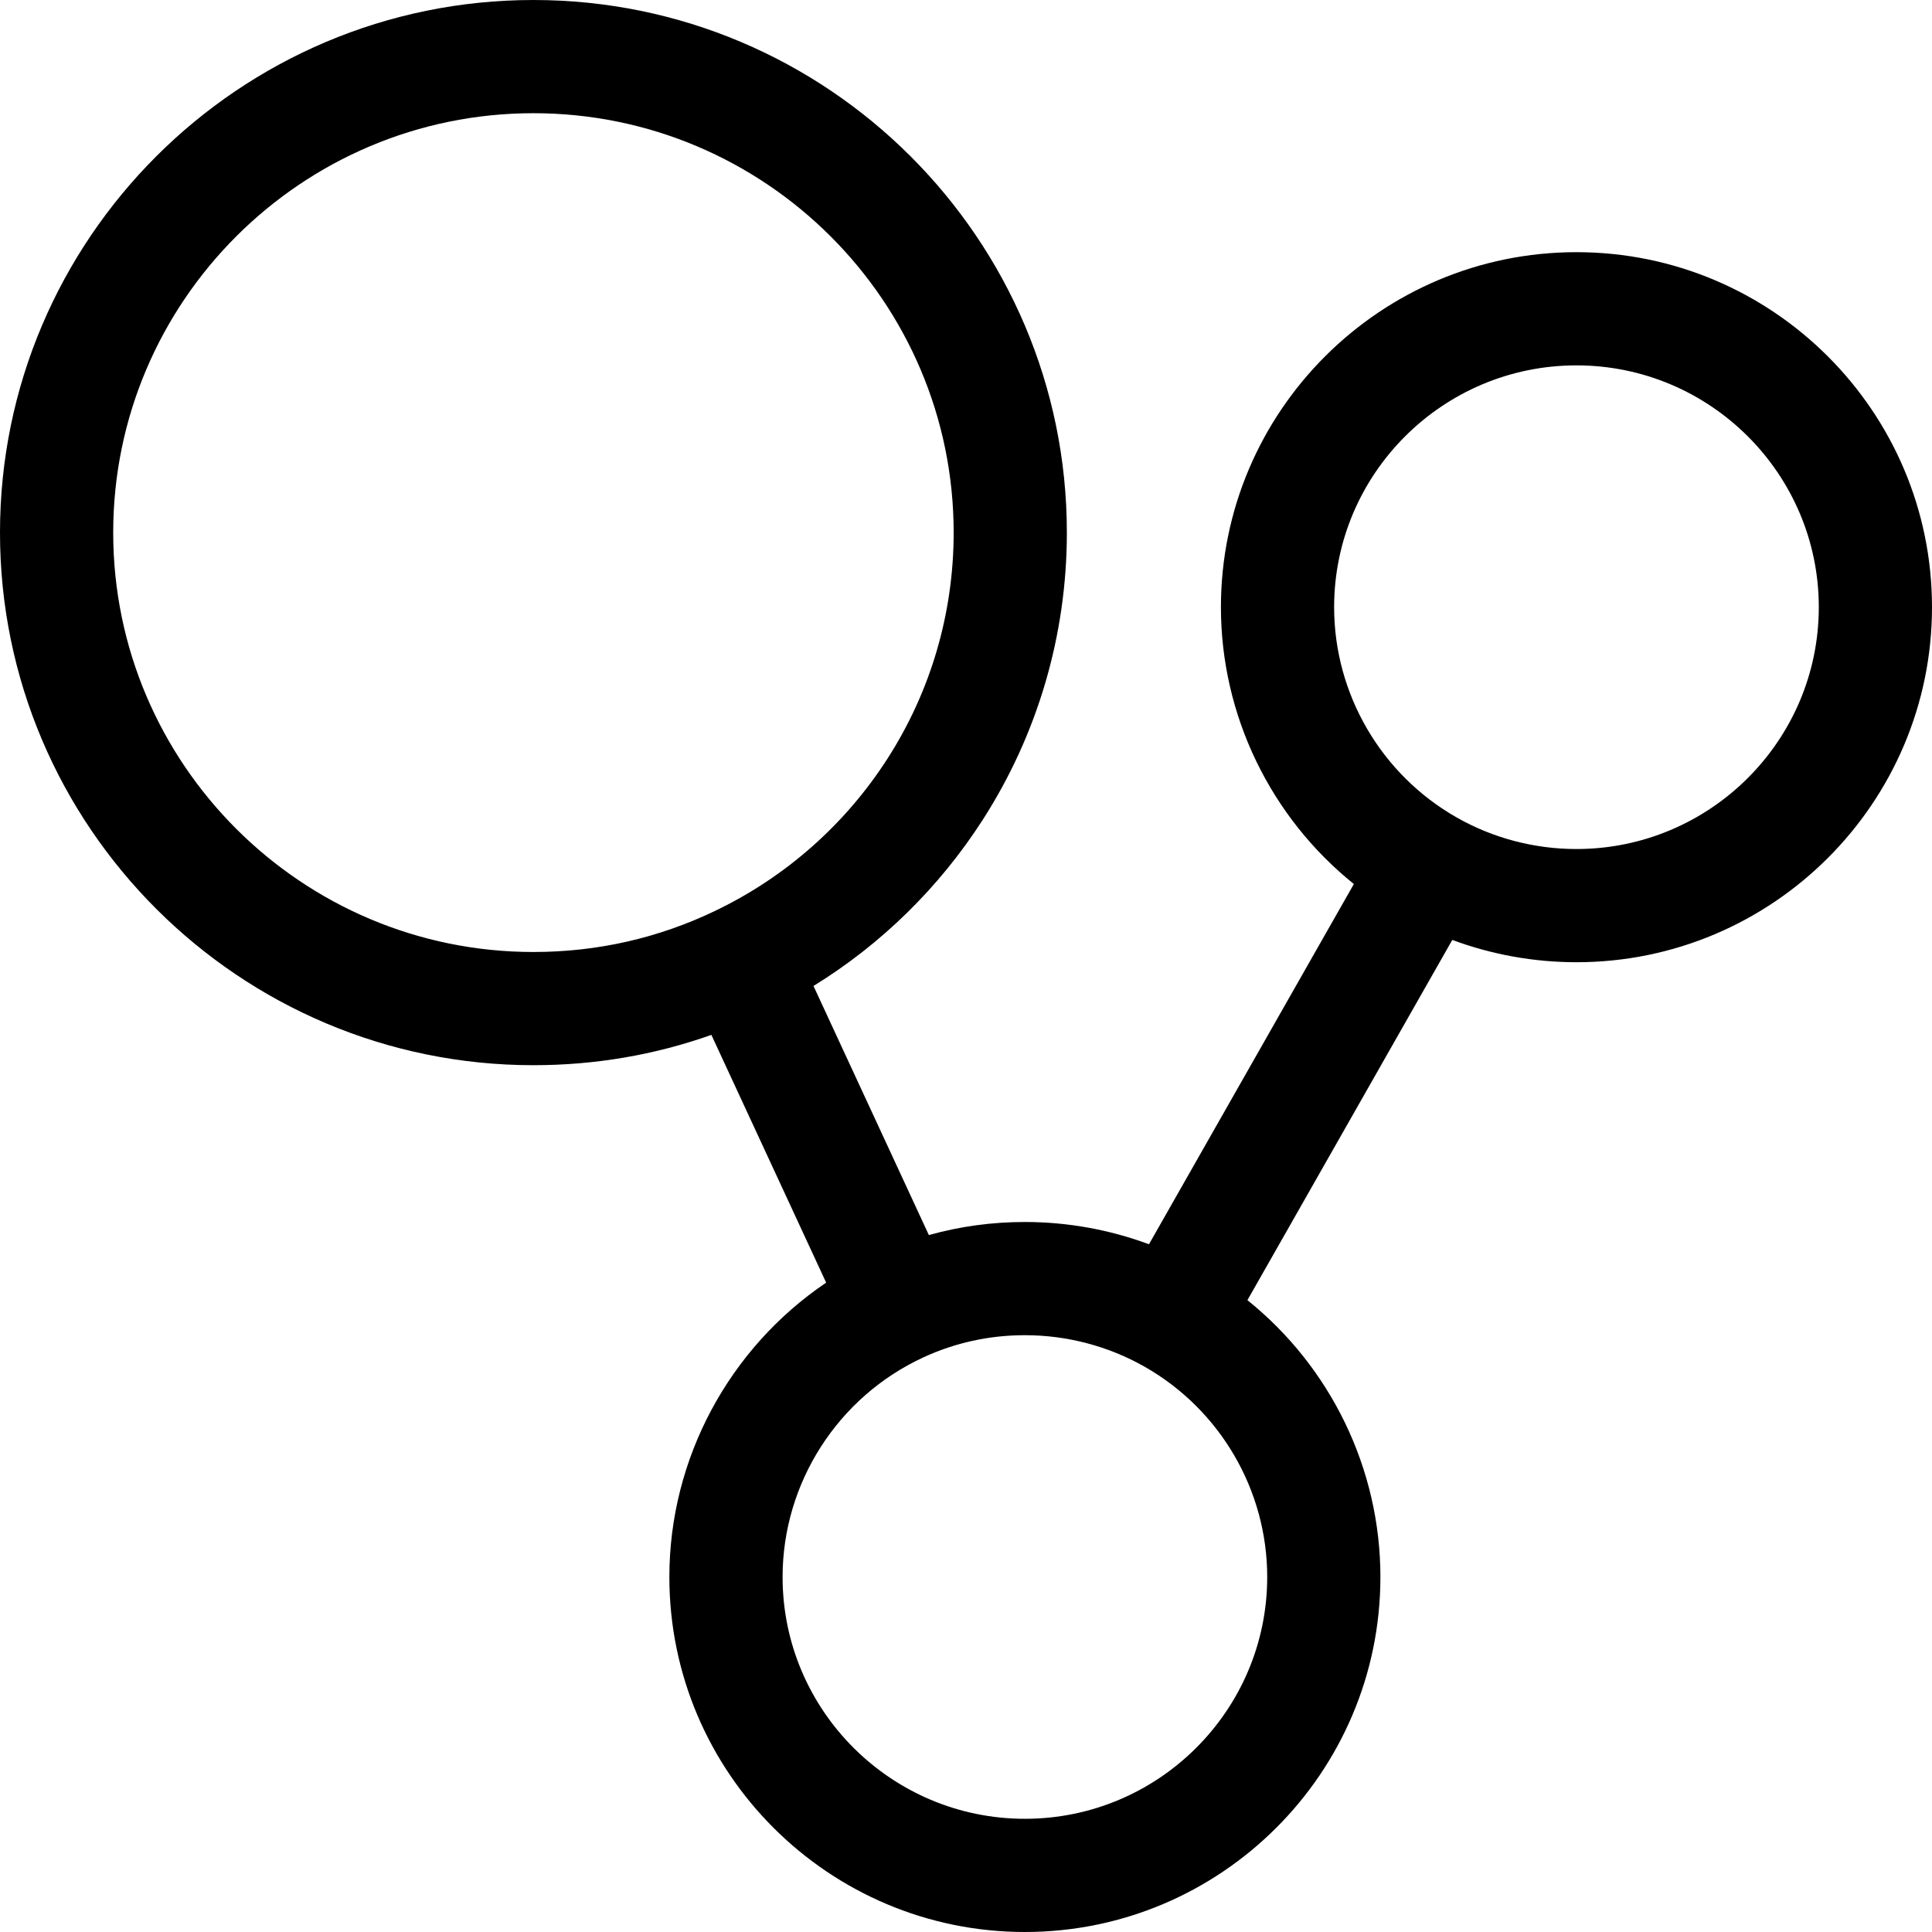 <svg height="512pt" viewBox="0 0 512 512" width="512pt" xmlns="http://www.w3.org/2000/svg"><path d="m417.773 66.828c-51.949 0-94.215 42.203-94.215 94.078 0 28.711 13.207 55.672 35.23 73.367l-54.297 95.469c-10.469-3.887-21.625-5.902-32.887-5.902-8.711 0-17.223 1.164-25.445 3.465l-30.574-66.012c17.992-11.086 33.32-26.098 44.836-44.012 14.594-22.707 22.309-49.031 22.309-76.129 0-77.832-63.418-141.152-141.367-141.152-77.945 0-141.363 63.32-141.363 141.148 0 77.828 63.414 141.141 141.363 141.141 16.301 0 32.109-2.699 47.16-8.035l30.418 65.66c-25.633 17.312-41.551 46.543-41.551 78.004 0 51.879 42.266 94.082 94.215 94.082 51.953 0 94.219-42.203 94.219-94.082 0-28.703-13.207-55.66-35.242-73.363l54.293-95.465c10.465 3.891 21.621 5.91 32.898 5.91 51.957 0 94.227-42.211 94.227-94.094 0-51.875-42.27-94.078-94.227-94.078zm-387.773 74.32c0-61.285 49.957-111.148 111.363-111.148 61.41 0 111.367 49.863 111.367 111.148 0 21.336-6.066 42.055-17.547 59.914-11.191 17.414-26.957 31.348-45.605 40.297-15.074 7.254-31.297 10.93-48.215 10.93-61.406 0-111.363-49.855-111.363-111.141zm241.609 340.852c-35.41 0-64.215-28.746-64.215-64.082 0-24.879 14.621-47.711 37.262-58.176 8.461-3.918 17.527-5.902 26.953-5.902 11.129 0 22.094 2.883 31.703 8.34 20.055 11.387 32.512 32.746 32.512 55.738 0 35.336-28.809 64.082-64.215 64.082zm146.164-257c-11.148 0-22.113-2.887-31.715-8.352-20.047-11.387-32.5-32.742-32.5-55.742 0-35.332 28.805-64.078 64.215-64.078 35.414 0 64.227 28.746 64.227 64.078 0 35.34-28.812 64.094-64.227 64.094zm0 0"/></svg>